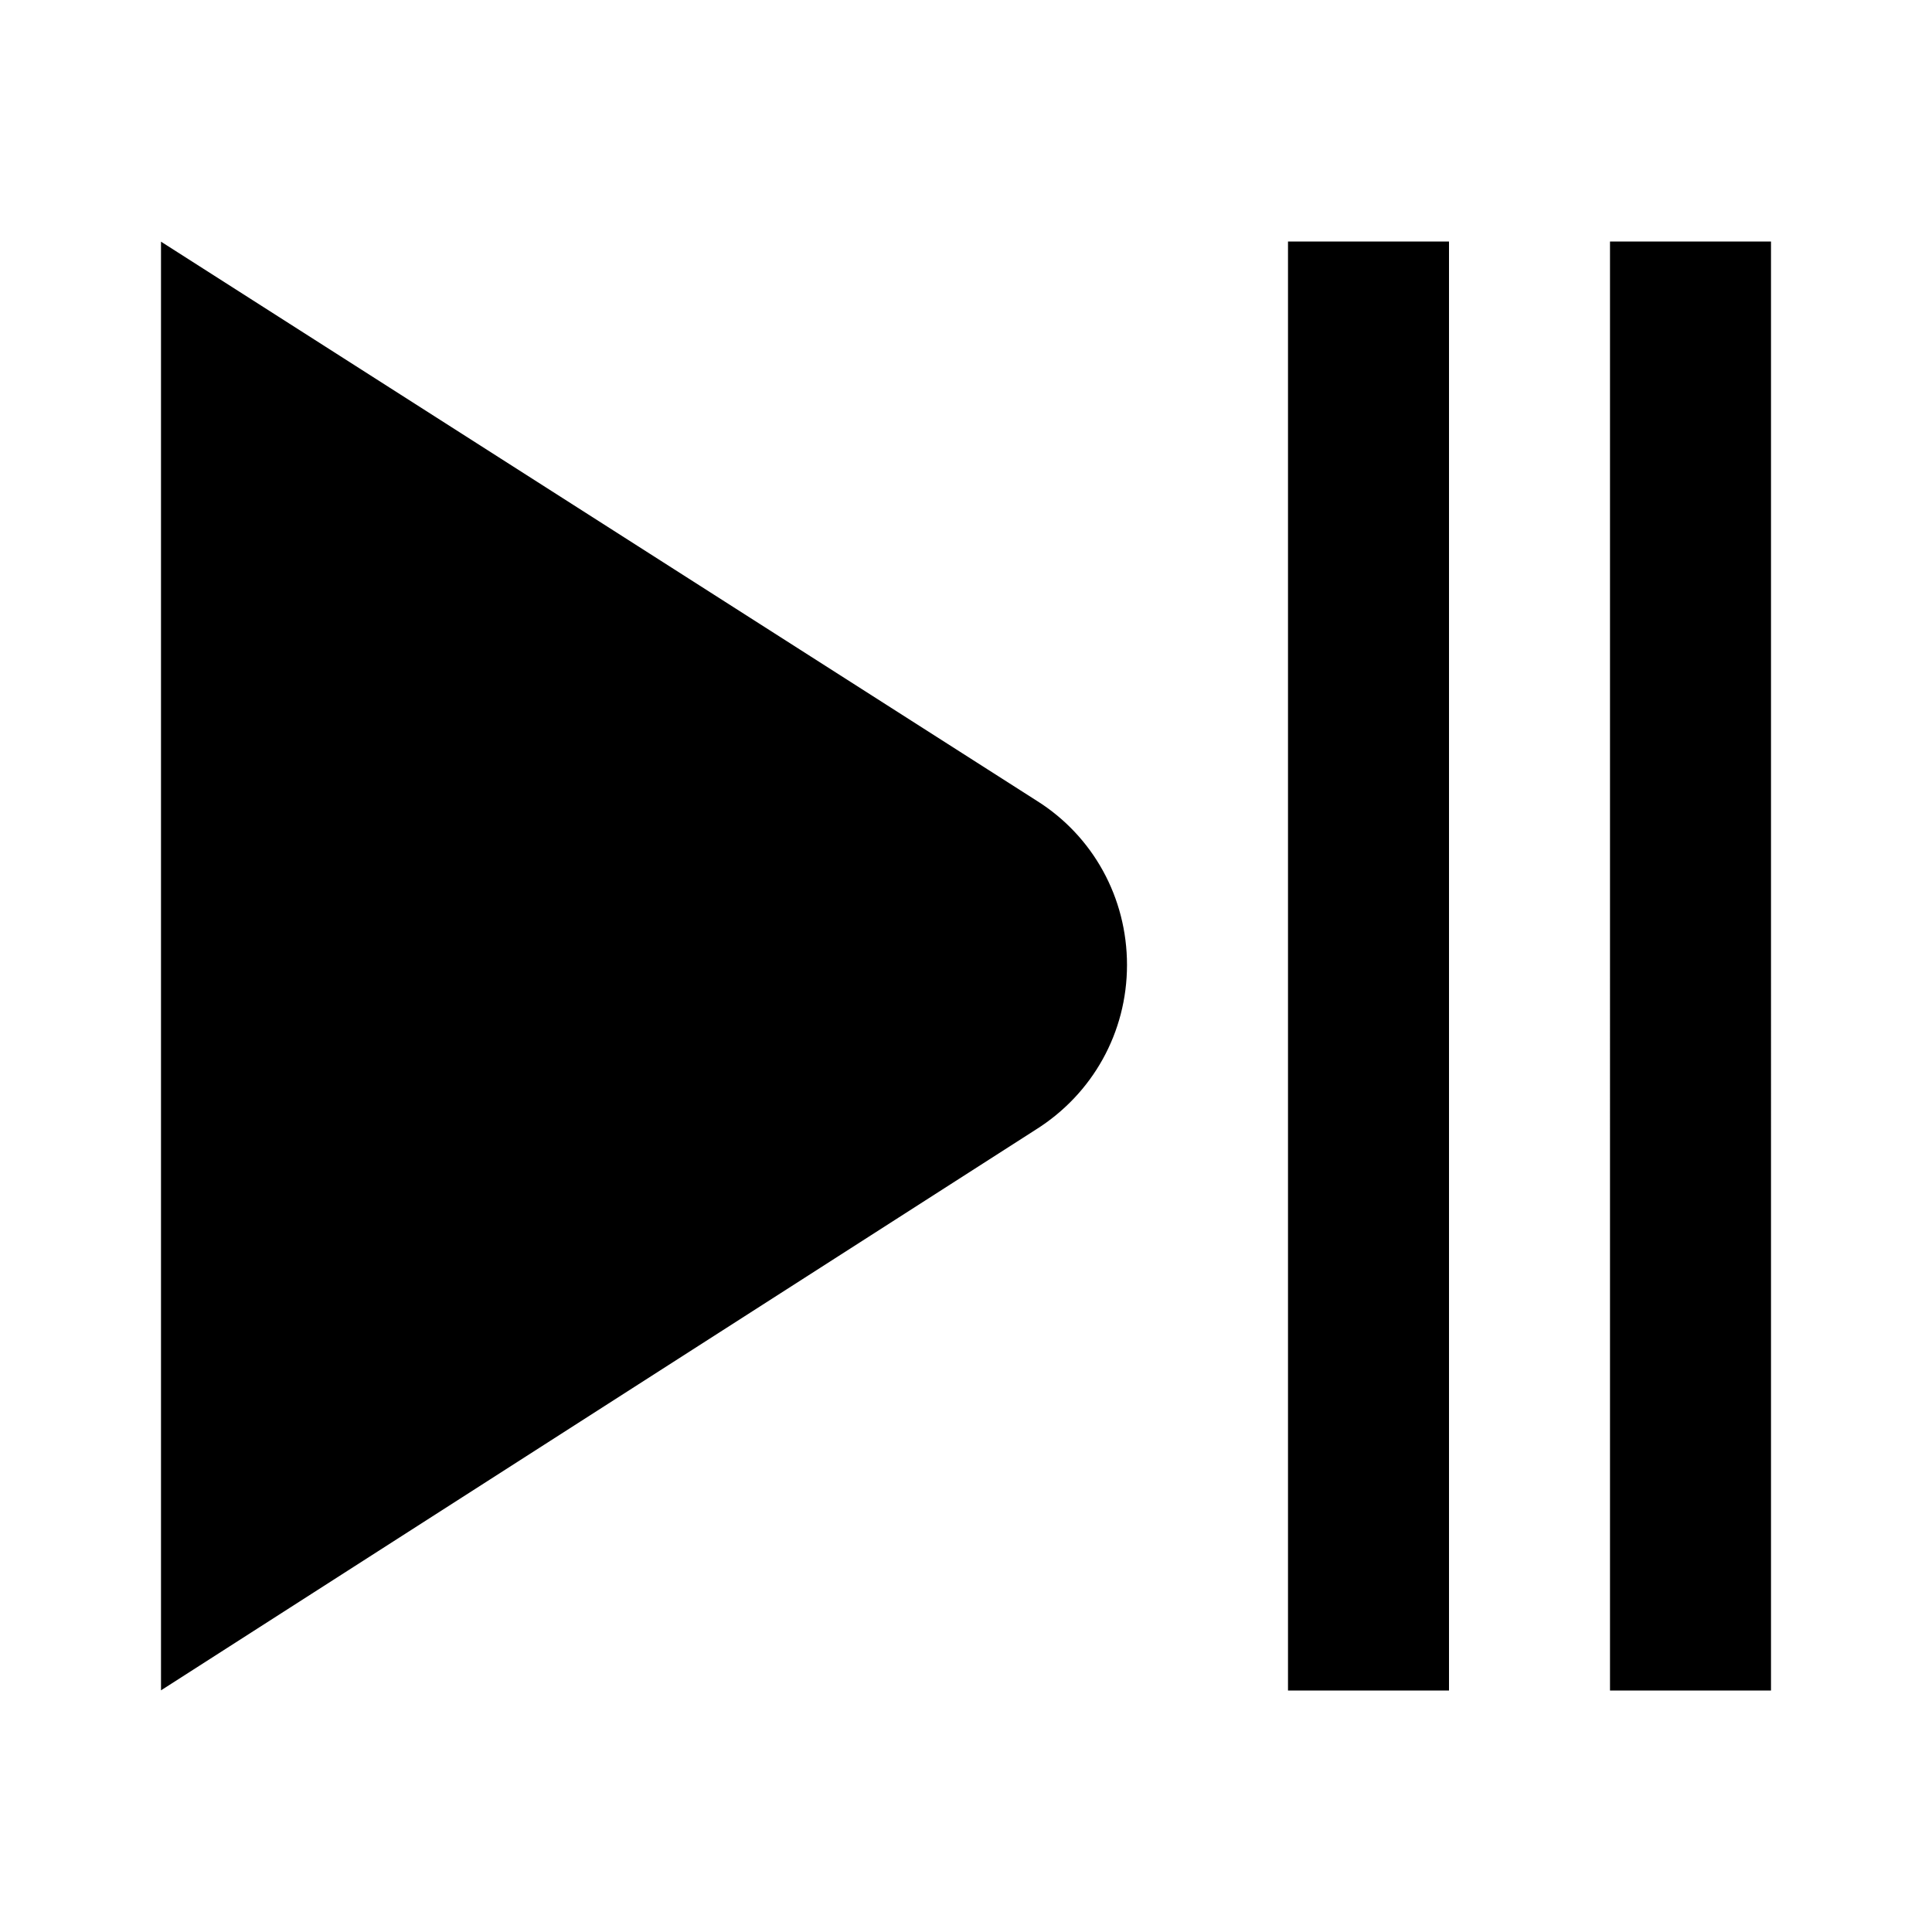 <?xml version="1.0" encoding="UTF-8"?>
<svg xmlns="http://www.w3.org/2000/svg" id="Layer_1" data-name="Layer 1" viewBox="0 0 24 24" width="512" height="512"><path d="M22,21h-2V3h2V21Zm-4,0h-2V3h2V21Zm-16-.002V3.002l10.88,6.946c.699,.439,1.12,1.203,1.12,2.039s-.424,1.601-1.135,2.047L2,20.998Z"/></svg>
